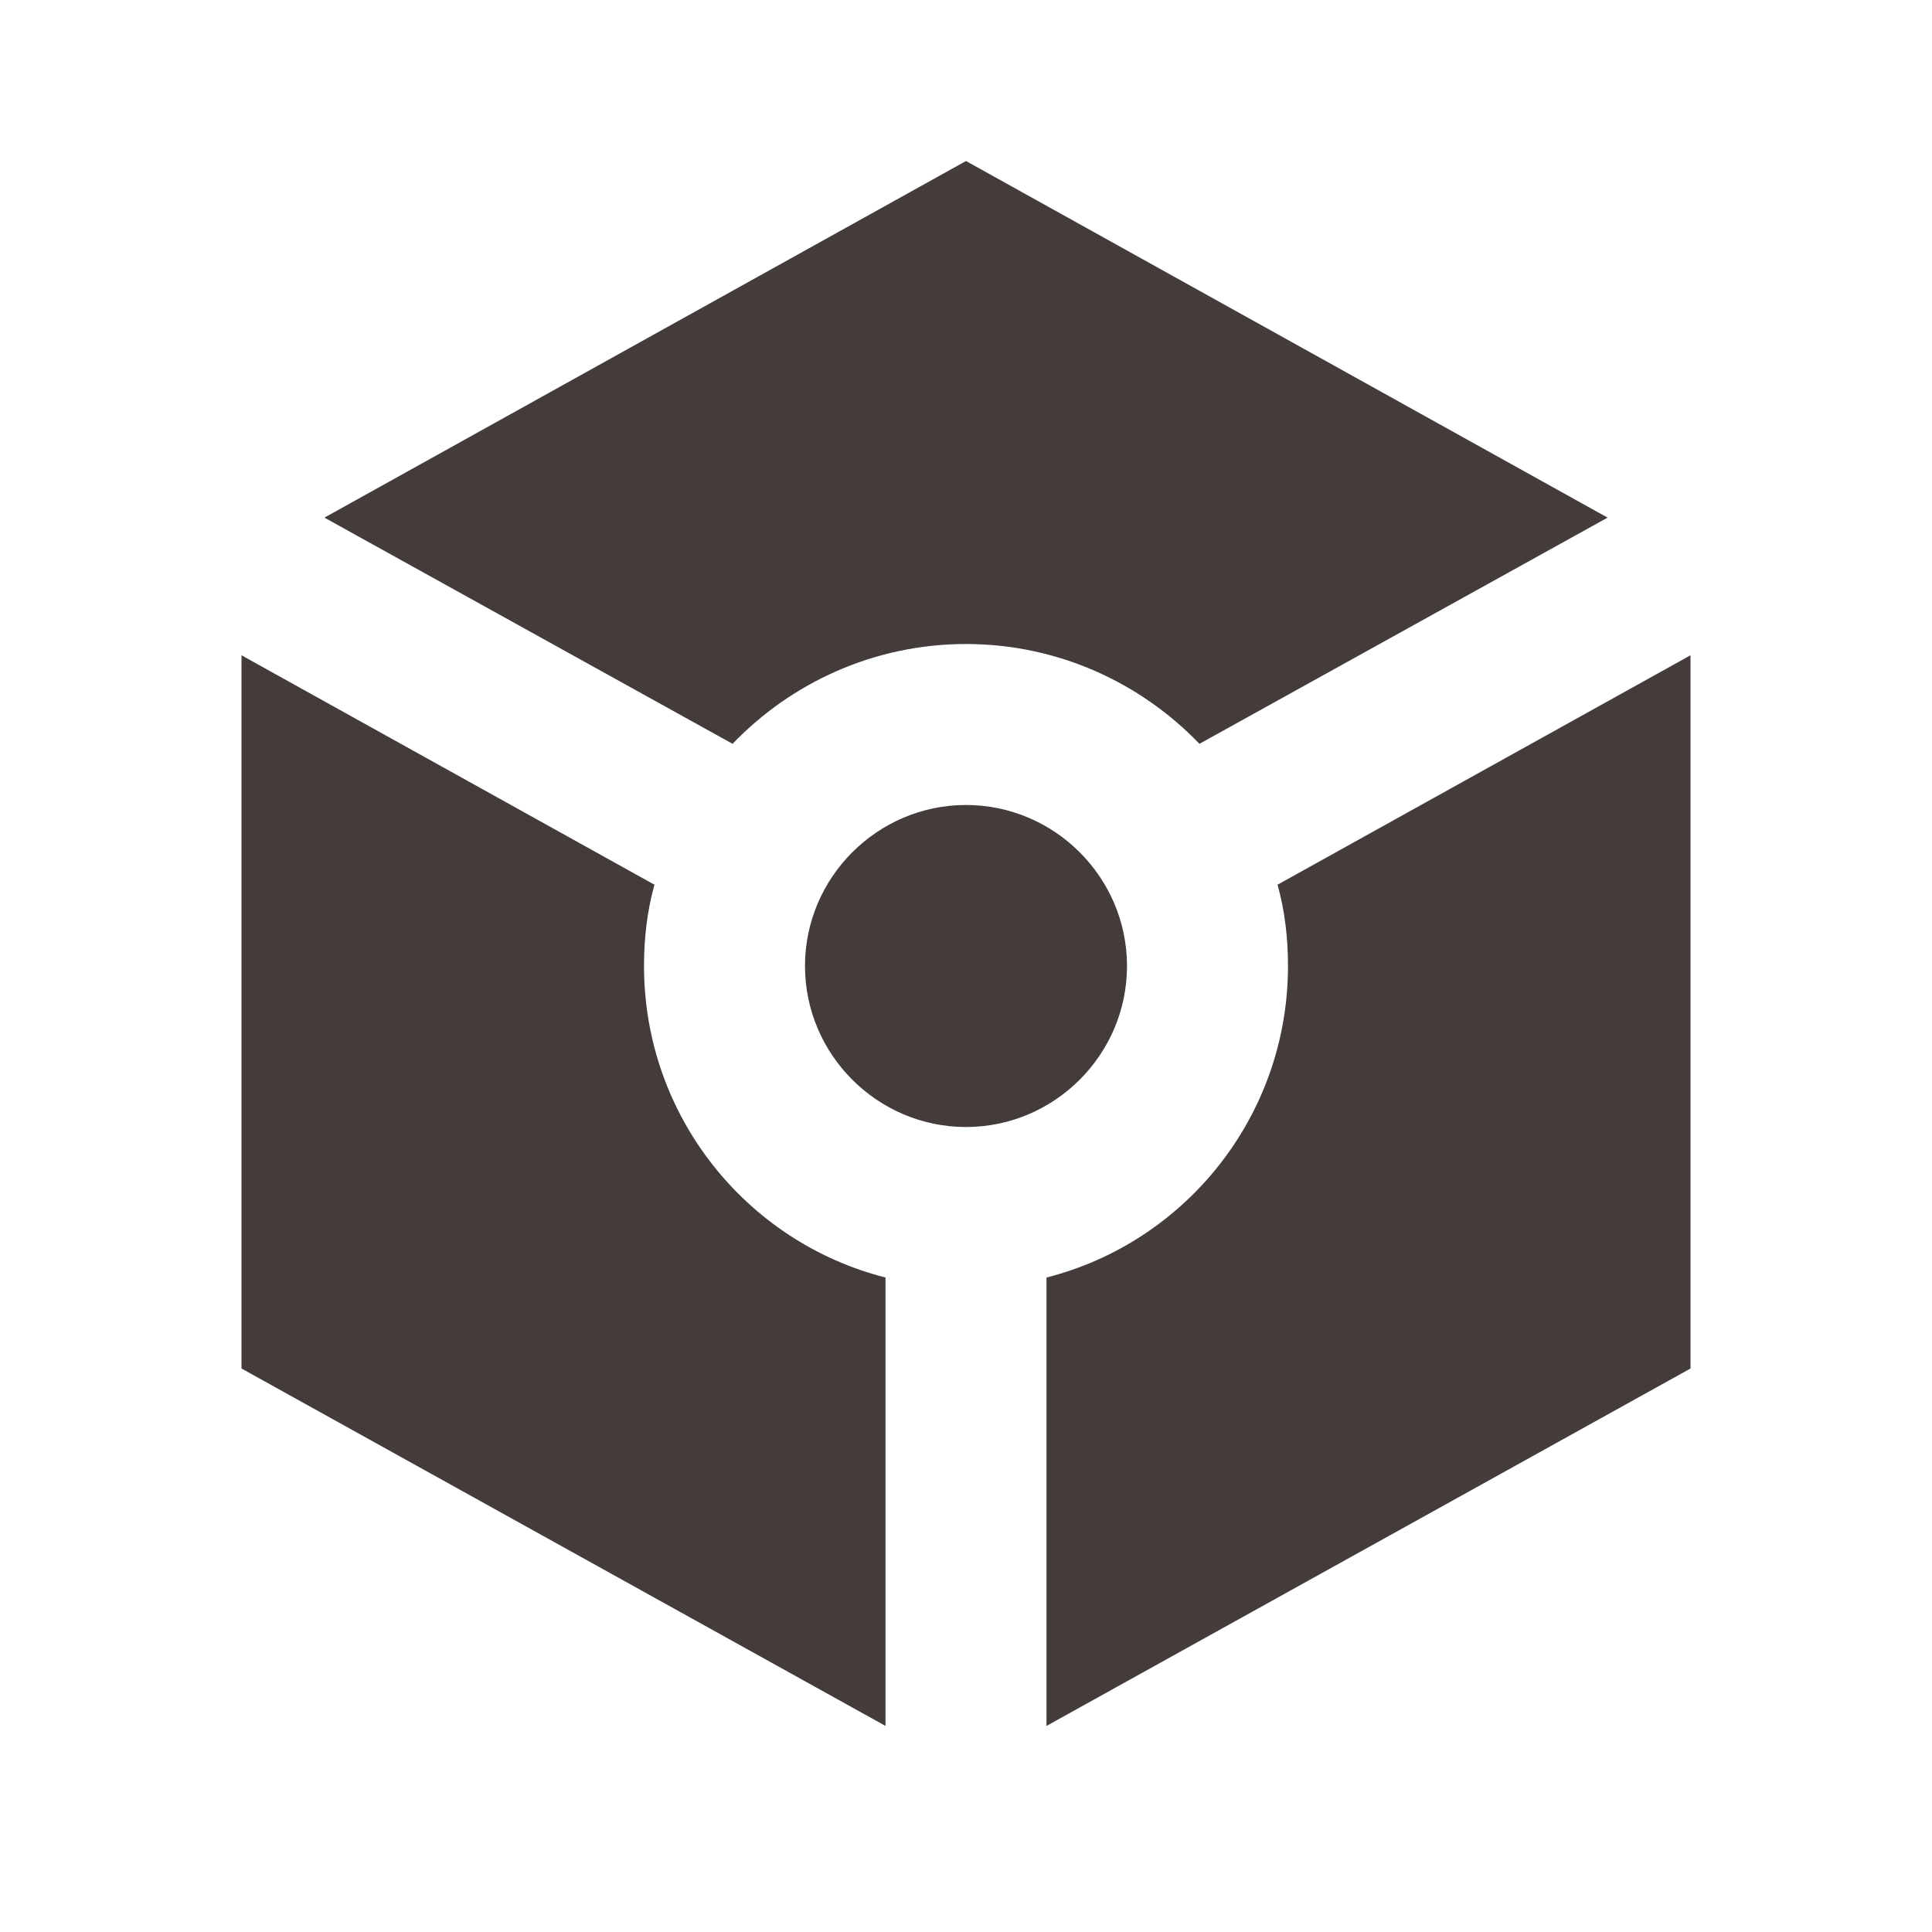 <svg width="65" height="65" viewBox="0 0 65 65" fill="none" xmlns="http://www.w3.org/2000/svg">
  <g clip-path="url(#clip0_2_24)">
    <path d="M54.085 17.415L32.5 5.417L10.915 17.415L24.646 25.025C26.623 22.967 29.413 21.667 32.5 21.667C35.587 21.667 38.377 22.967 40.354 25.025L54.085 17.415ZM27.083 32.5C27.083 29.521 29.521 27.083 32.5 27.083C35.479 27.083 37.917 29.521 37.917 32.5C37.917 35.479 35.479 37.917 32.5 37.917C29.521 37.917 27.083 35.479 27.083 32.5ZM29.792 58.067L8.125 46.042V22.046L22.019 29.765C21.775 30.631 21.667 31.552 21.667 32.5C21.667 37.538 25.106 41.79 29.792 42.981V58.067ZM35.208 58.067V42.981C39.894 41.79 43.333 37.538 43.333 32.5C43.333 31.552 43.225 30.631 42.981 29.765L56.875 22.046V46.042L35.208 58.067Z" fill="#443B3B"/>
  </g>
  <defs>
    <clipPath id="clip0_2_24">
      <rect width="65" height="65" fill="white"/>
    </clipPath>
  </defs>
</svg>

